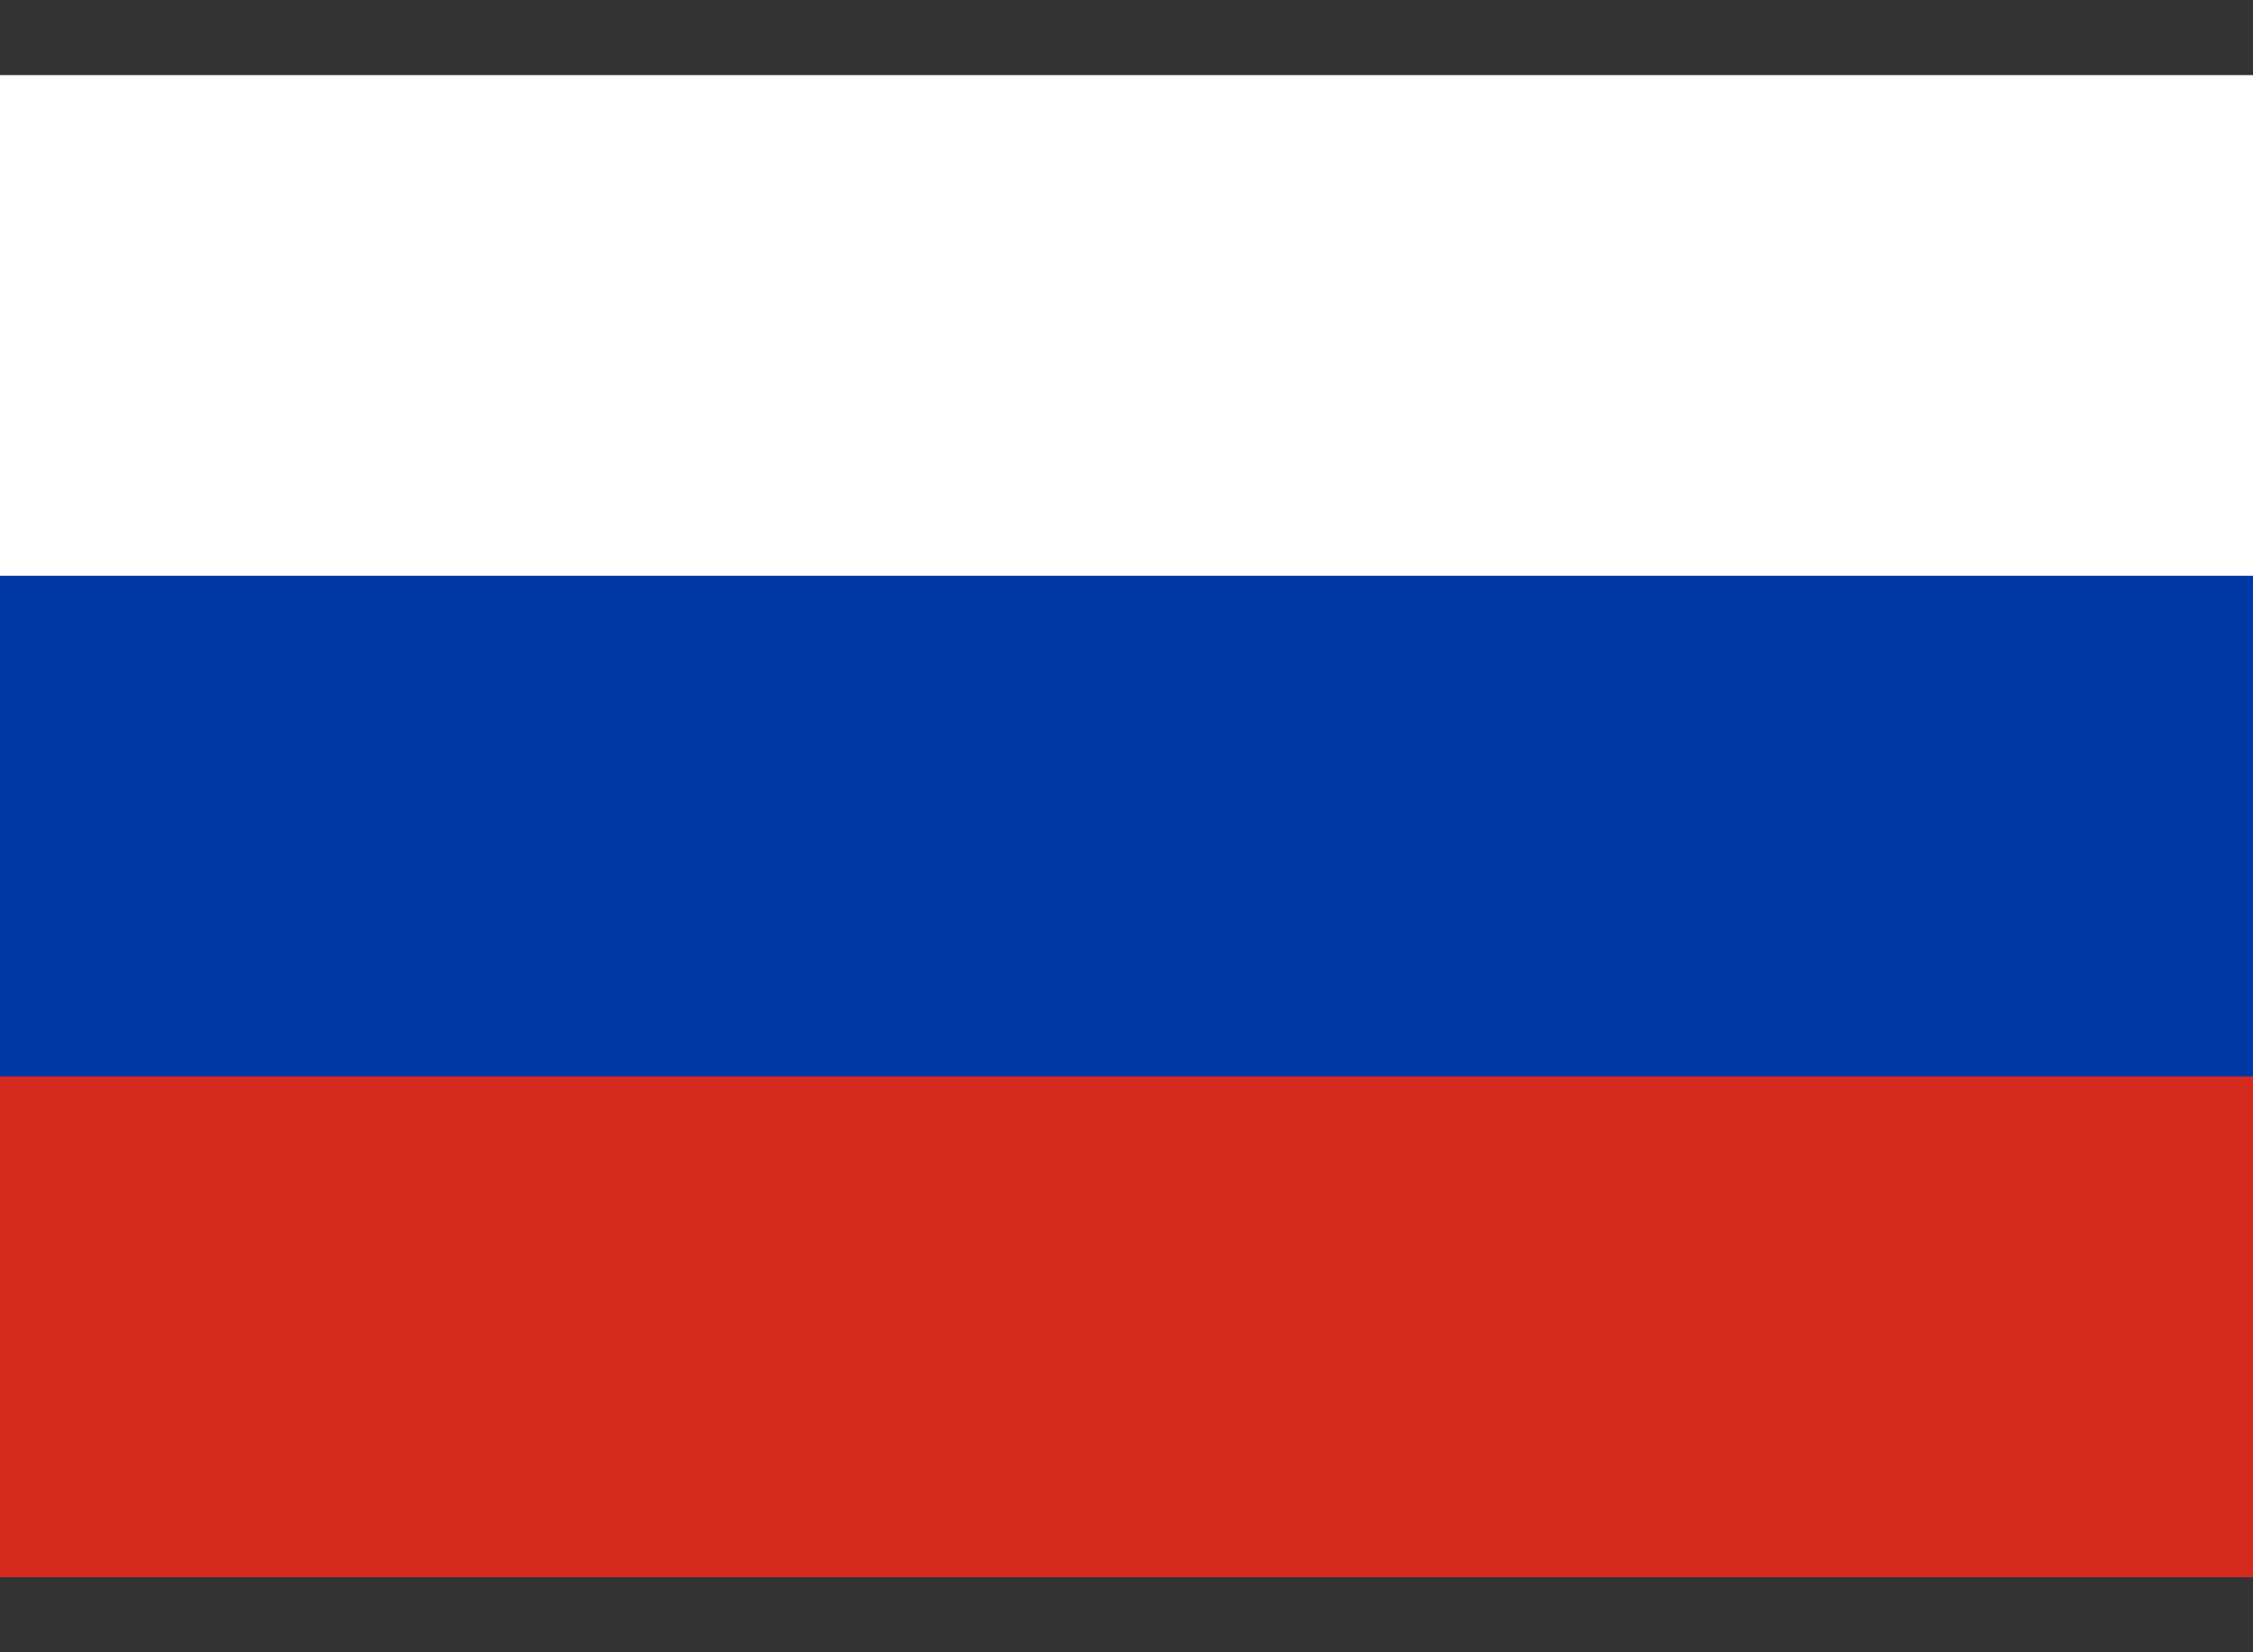 <svg width="15" height="11" viewBox="0 0 15 11" fill="none" xmlns="http://www.w3.org/2000/svg">
<rect x="0" y="0" width="15" height="11" fill="#333333" stroke="none"/>
<g clip-path="url(#clip0_523_1571)">
<path fill-rule="evenodd" clip-rule="evenodd" d="M0 0.5H15V10.5H0V0.5Z" fill="white"/>
<path fill-rule="evenodd" clip-rule="evenodd" d="M0 3.833H15V10.5H0V3.833Z" fill="#0039A6"/>
<path fill-rule="evenodd" clip-rule="evenodd" d="M0 7.167H15V10.5H0V7.167Z" fill="#D52B1E"/>
</g>
<defs>
<clipPath id="clip0_523_1571">
<rect width="15" height="10" fill="white" transform="translate(0 0.5)"/>
</clipPath>
</defs>
</svg>
